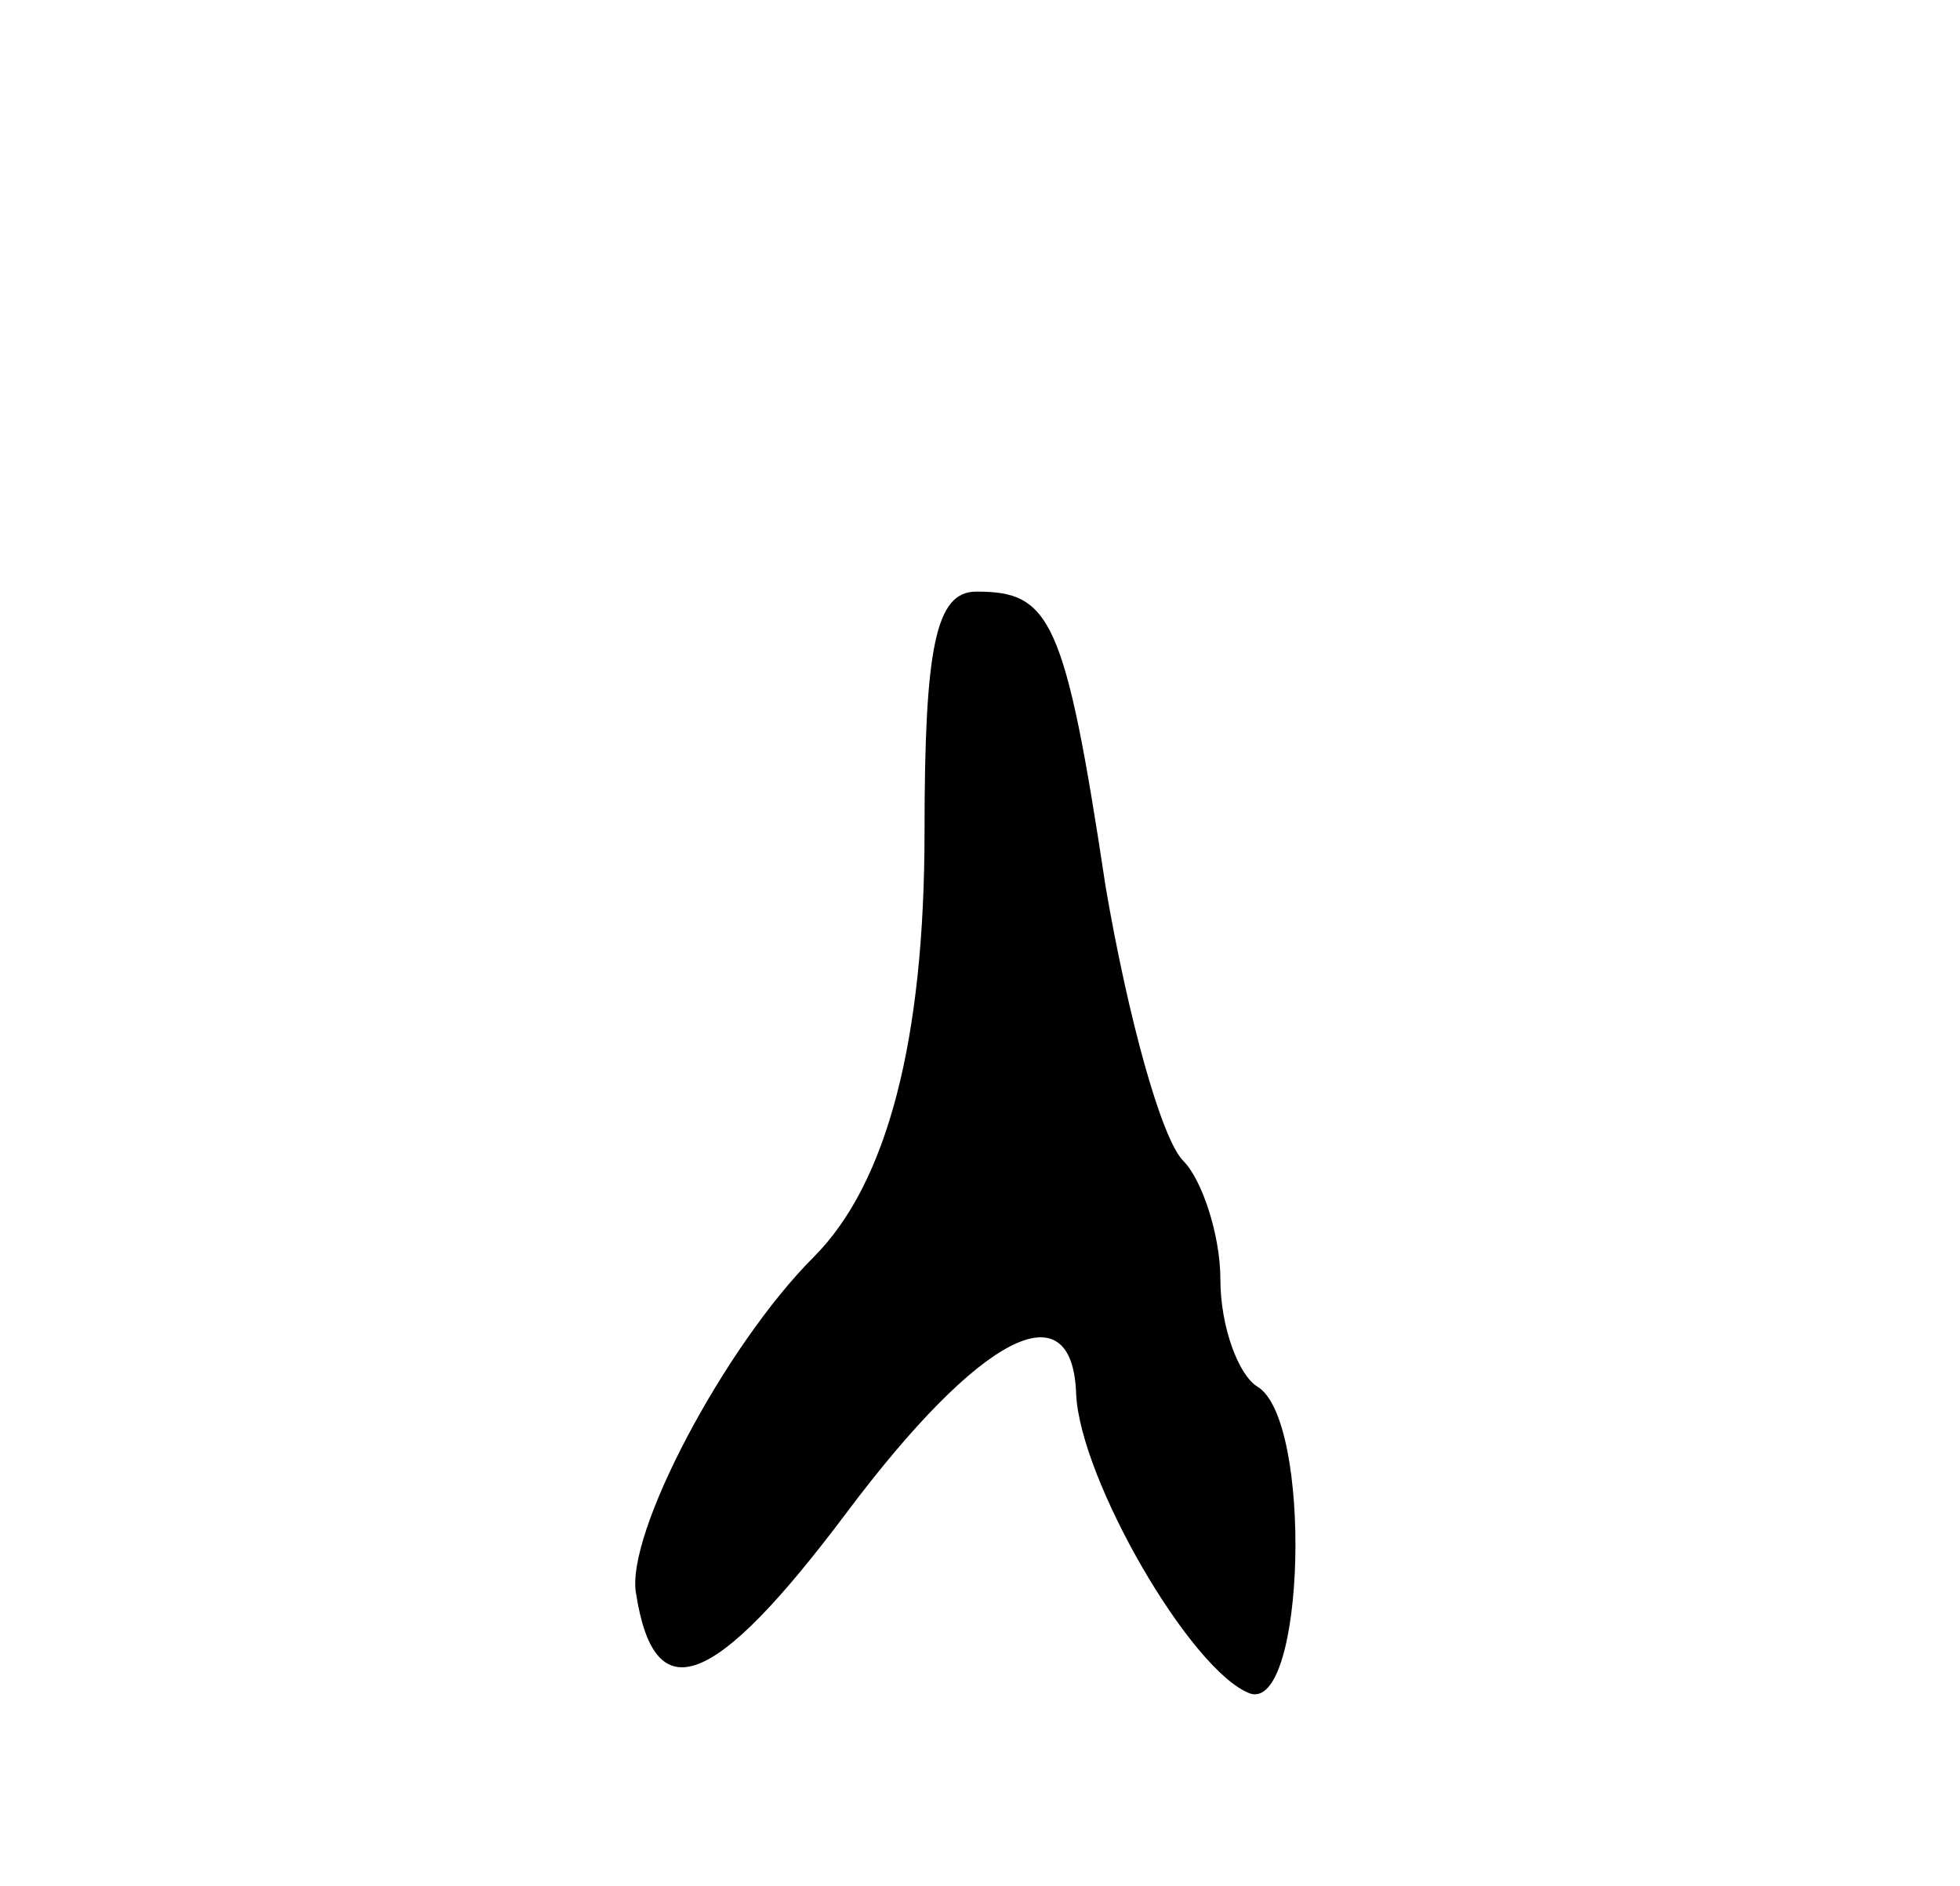 <svg version="1.0" xmlns="http://www.w3.org/2000/svg"
 width="53pt" height="51pt" viewBox="0 0 53 51"
 preserveAspectRatio="xMidYMid meet">
<g transform="translate(0,51) scale(0.1,-0.1)"
fill="#000000" stroke="none">
<path d="M250 285 c0 -56 -10 -95 -30 -115 -24 -24 -51 -75 -48 -91 5 -32 21
-26 57 22 36 48 61 61 62 32 1 -23 31 -75 47 -81 15 -5 17 74 2 83 -5 3 -10
16 -10 29 0 12 -5 27 -10 32 -6 6 -15 39 -21 74 -11 73 -15 80 -35 80 -11 0
-14 -15 -14 -65z"/>
</g>
</svg>
